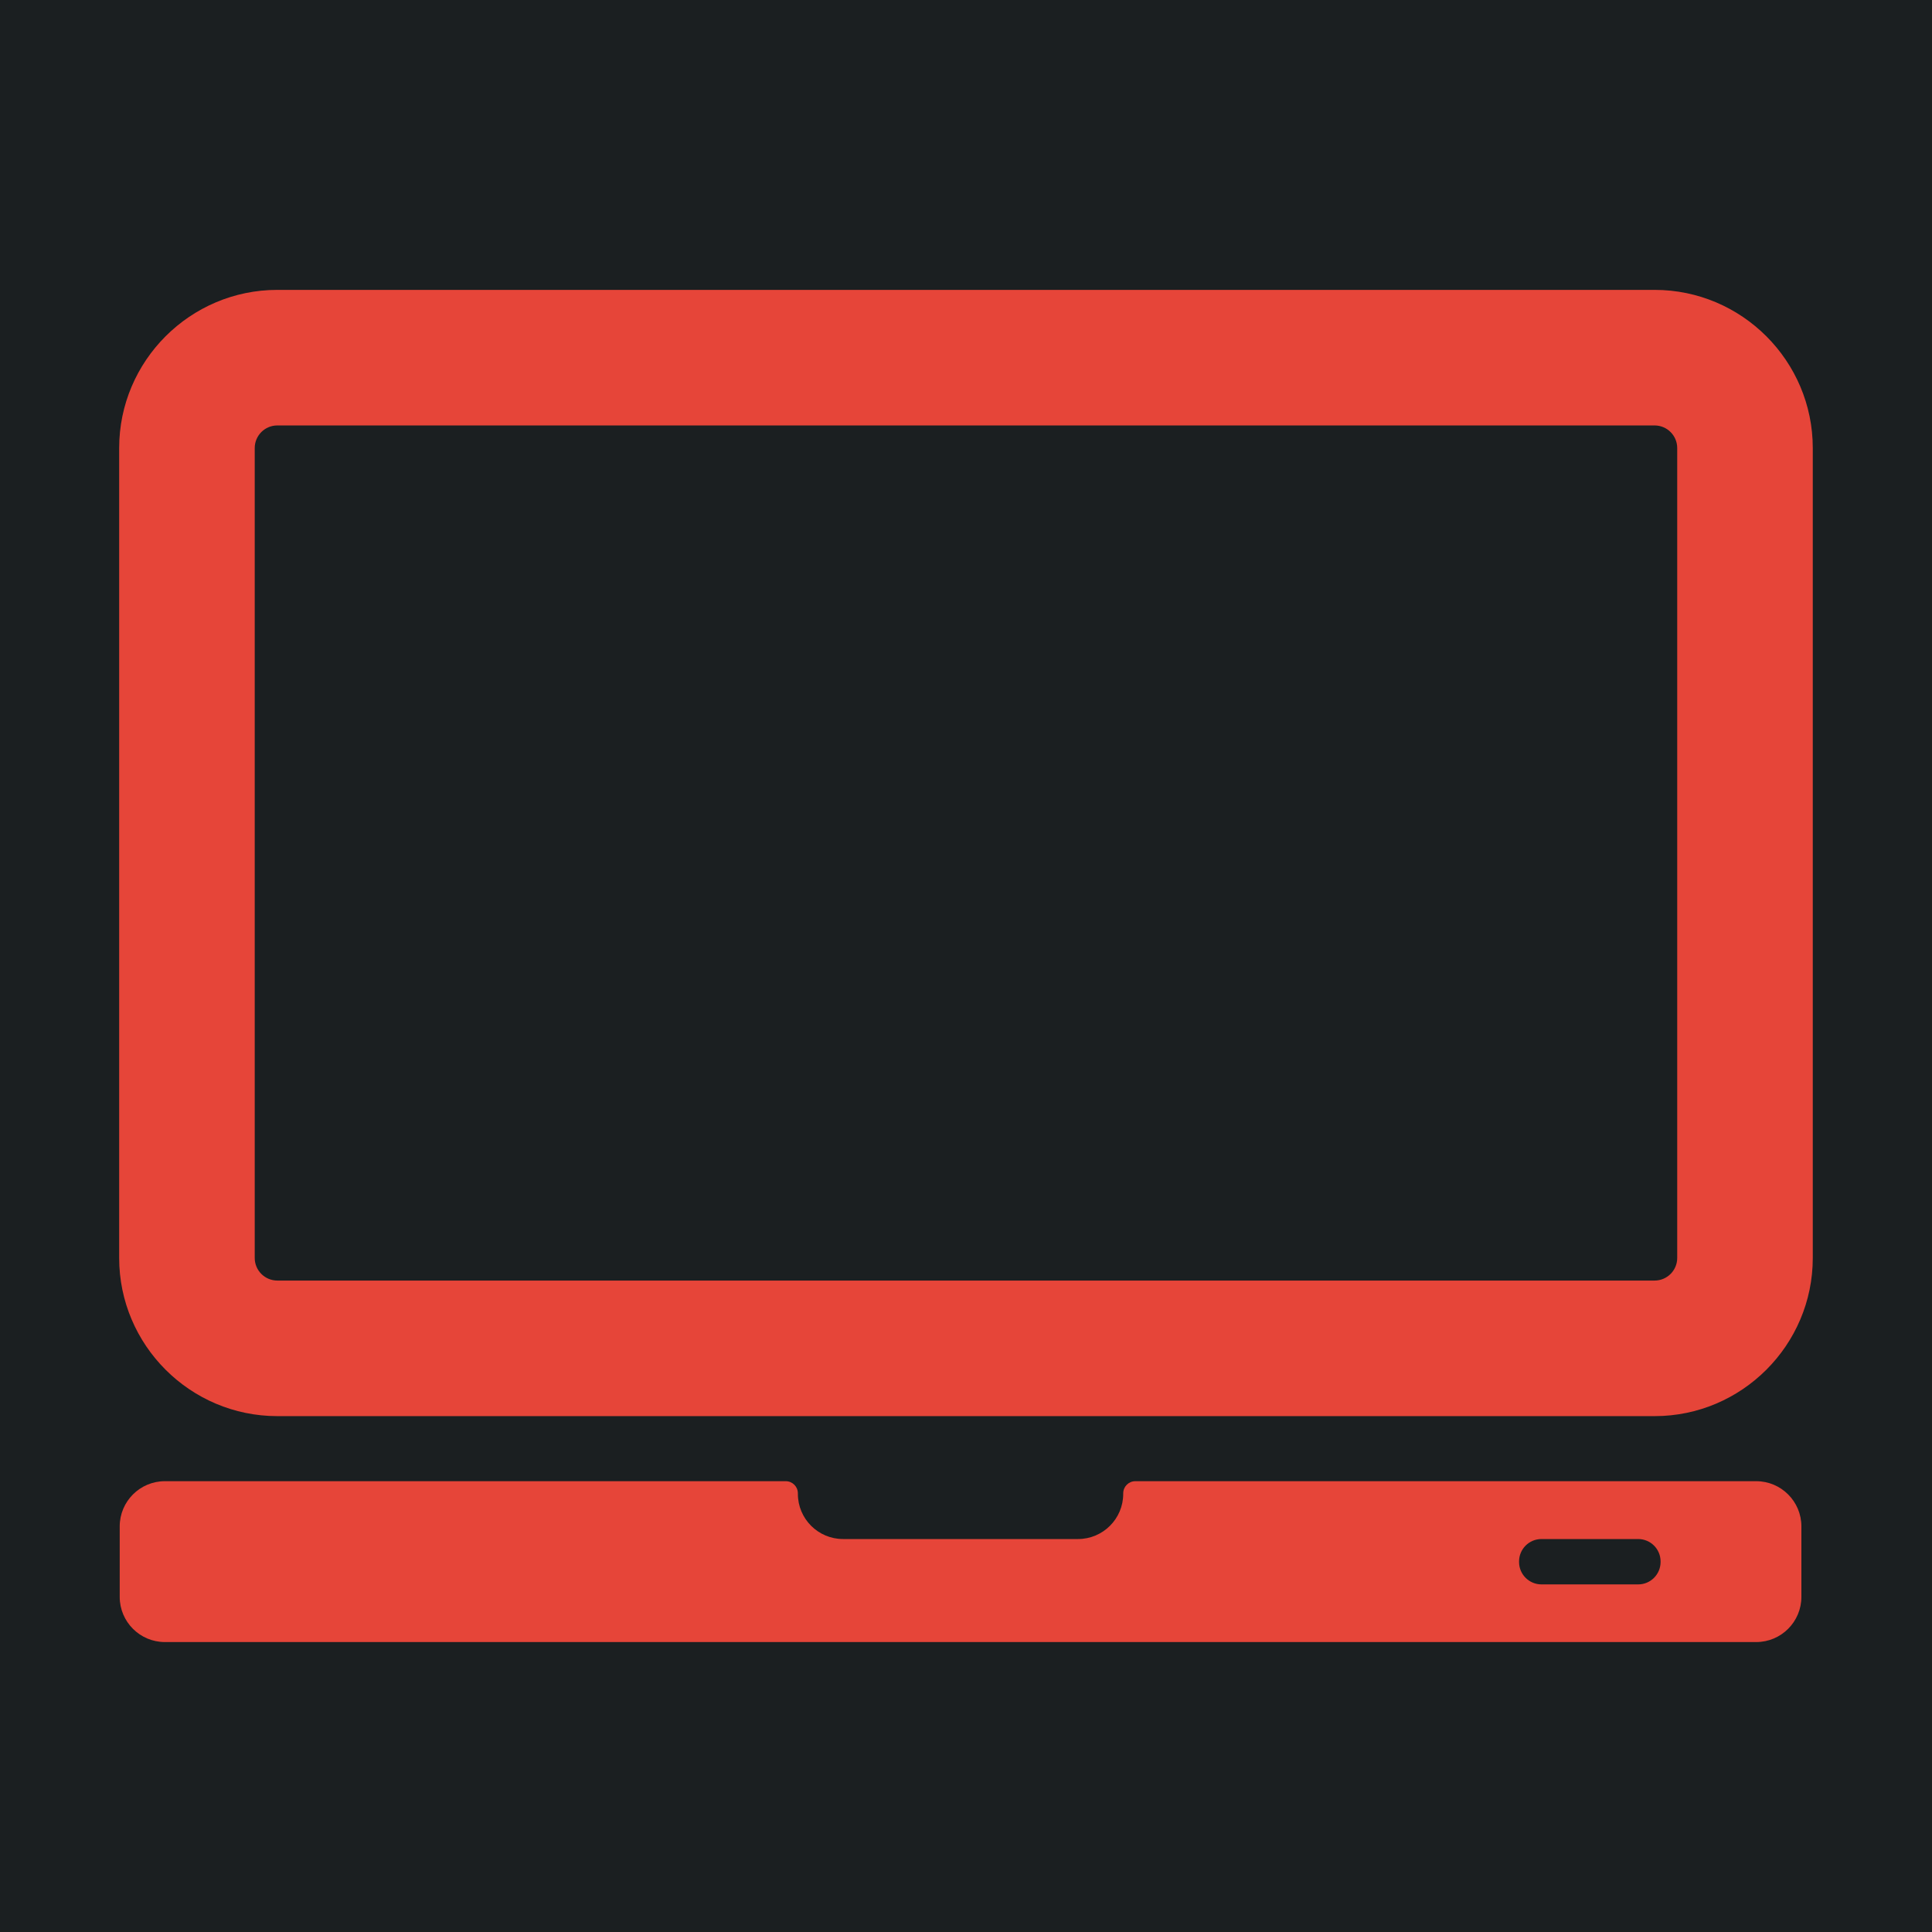 <?xml version="1.0" encoding="UTF-8" standalone="no"?>
<!-- Generator: Adobe Illustrator 16.0.0, SVG Export Plug-In . SVG Version: 6.00 Build 0)  -->

<svg
   version="1.1"
   id="Capa_1"
   x="0px"
   y="0px"
   width="512"
   height="512"
   viewBox="0 0 512 512"
   xml:space="preserve"
   sodipodi:docname="computer.svg"
   inkscape:version="1.1.1 (3bf5ae0d25, 2021-09-20)"
   xmlns:inkscape="http://www.inkscape.org/namespaces/inkscape"
   xmlns:sodipodi="http://sodipodi.sourceforge.net/DTD/sodipodi-0.dtd"
   xmlns="http://www.w3.org/2000/svg"
   xmlns:svg="http://www.w3.org/2000/svg"><defs
   id="defs41"><filter
     style="color-interpolation-filters:sRGB;"
     inkscape:label="Drop Shadow"
     id="filter869"
     x="-0.081"
     y="-0.102"
     width="1.158"
     height="1.198"><feFlood
       flood-opacity="1"
       flood-color="rgb(58,63,94)"
       result="flood"
       id="feFlood859" /><feComposite
       in="flood"
       in2="SourceGraphic"
       operator="out"
       result="composite1"
       id="feComposite861" /><feGaussianBlur
       in="composite1"
       stdDeviation="30"
       result="blur"
       id="feGaussianBlur863" /><feOffset
       dx="0"
       dy="0"
       result="offset"
       id="feOffset865" /><feComposite
       in="offset"
       in2="SourceGraphic"
       operator="atop"
       result="composite2"
       id="feComposite867" /></filter></defs><sodipodi:namedview
   id="namedview39"
   pagecolor="#505050"
   bordercolor="#eeeeee"
   borderopacity="1"
   inkscape:pageshadow="0"
   inkscape:pageopacity="0"
   inkscape:pagecheckerboard="0"
   showgrid="false"
   inkscape:zoom="0.93169691"
   inkscape:cx="511.43241"
   inkscape:cy="338.62944"
   inkscape:window-width="1716"
   inkscape:window-height="1414"
   inkscape:window-x="3160"
   inkscape:window-y="587"
   inkscape:window-maximized="1"
   inkscape:current-layer="Capa_1" />

<g
   id="g8">
</g>
<g
   id="g10">
</g>
<g
   id="g12">
</g>
<g
   id="g14">
</g>
<g
   id="g16">
</g>
<g
   id="g18">
</g>
<g
   id="g20">
</g>
<g
   id="g22">
</g>
<g
   id="g24">
</g>
<g
   id="g26">
</g>
<g
   id="g28">
</g>
<g
   id="g30">
</g>
<g
   id="g32">
</g>
<g
   id="g34">
</g>
<g
   id="g36">
</g>
<g
   id="g1189"
   transform="translate(1210.142,675.633)"
   style="fill:#1b1f21;fill-opacity:1"><path
     d="m -1210.142,-675.633 h 512 v 512 h -512 z"
     fill="#b90202"
     fill-opacity="1"
     id="path2-3"
     style="fill:#1b1f21;fill-opacity:1" /><g
     class=""
     transform="matrix(0,1,1,0,8.0138389e-4,-7.9859129e-4)"
     id="g6-6"
     style="fill:#1b1f21;fill-opacity:1" /></g><g
   id="g6"
   style="fill:#e64539;fill-opacity:1;filter:url(#filter869)"
   transform="matrix(0.479,0,0,0.479,31.581,31.581)">
	<path
   d="M 905.7,753.55 H 562.2 c -3.7,0 -6.7,3 -6.7,6.701 v 0.299 c 0,13.801 -11.2,25 -25,25 h -130 c -13.8,0 -25,-11.199 -25,-25 v -0.299 c 0,-3.701 -3,-6.701 -6.7,-6.701 H 25.3 c -13.8,0 -25,11.201 -25,25 v 39 c 0,13.801 11.2,25 25,25 h 880.4 c 13.8,0 25,-11.199 25,-25 v -39 c 0,-13.799 -11.2,-25 -25,-25 z m -52.9,44.701 c 0,6.799 -5.5,12.398 -12.399,12.398 h -53.5 c -6.801,0 -12.4,-5.5 -12.4,-12.398 v -0.301 c 0,-6.801 5.5,-12.4 12.4,-12.4 h 53.5 c 6.8,0 12.399,5.5 12.399,12.4 z"
   id="path2"
   style="fill:#e64539;fill-opacity:1" />
	<path
   d="M 849.5,94.45 H 87.5 C 39.3,94.45 0,133.75 0,181.95 v 448.1 c 0,48.201 39.3,87.5 87.5,87.5 h 762 c 48.2,0 87.5,-39.299 87.5,-87.5 v -448.1 c 0,-48.2 -39.3,-87.5 -87.5,-87.5 z m 12.5,535.6 c 0,6.9 -5.6,12.5 -12.5,12.5 h -762 c -6.9,0 -12.5,-5.6 -12.5,-12.5 v -448.1 c 0,-6.9 5.6,-12.5 12.5,-12.5 h 762 c 6.9,0 12.5,5.6 12.5,12.5 z"
   id="path4"
   style="fill:#e64539;fill-opacity:1" />
</g></svg>

